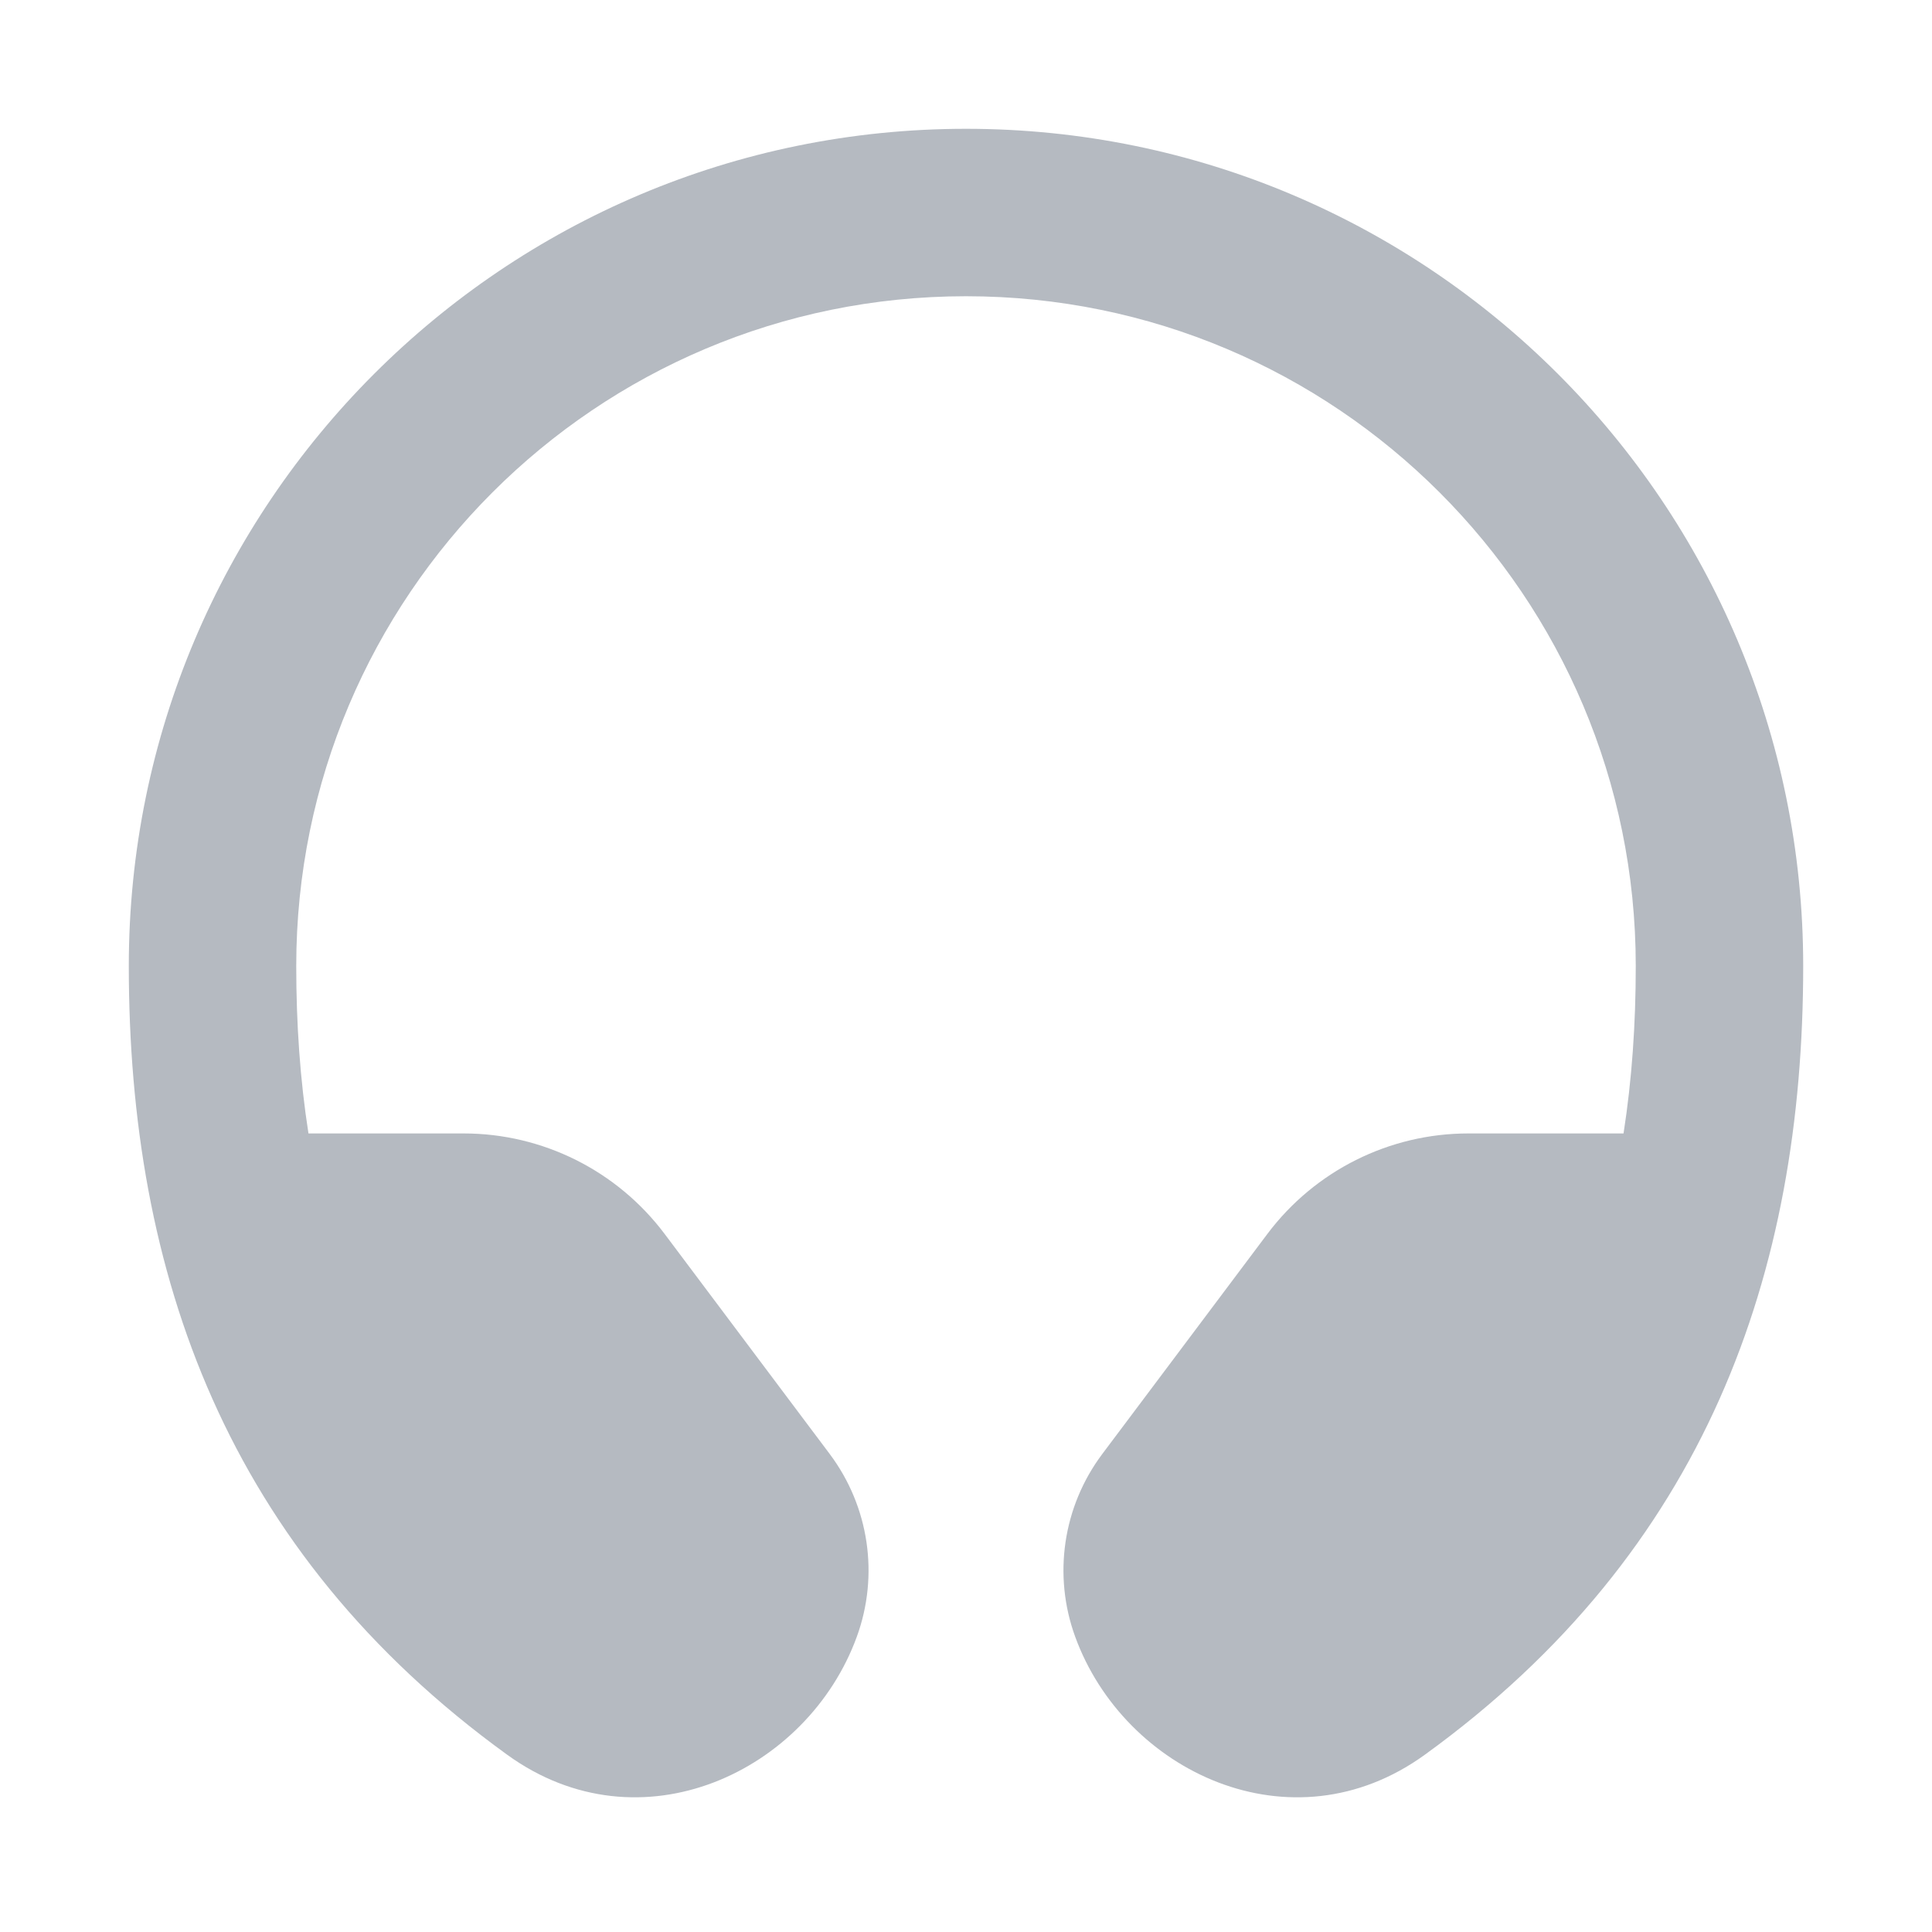 <svg xmlns="http://www.w3.org/2000/svg" xmlns:xlink="http://www.w3.org/1999/xlink" viewBox="0 0 24 24" width="24" height="24" preserveAspectRatio="xMidYMid meet" style="width: 100%; height: 100%; transform: translate3d(0px, 0px, 0px); content-visibility: visible;"><defs><clipPath id="__lottie_element_42"><rect width="24" height="24" x="0" y="0"></rect></clipPath><clipPath id="__lottie_element_44"><path d="M0,0 L600,0 L600,600 L0,600z"></path></clipPath><clipPath id="__lottie_element_51"><path d="M0,0 L1000,0 L1000,1000 L0,1000z"></path></clipPath><clipPath id="__lottie_element_61"><path d="M0,0 L1000,0 L1000,1000 L0,1000z"></path></clipPath><mask id="__lottie_element_62"><rect fill="#b5bac1" width="600" height="600" transform="matrix(0.962,0,0,0.962,211.538,211.538)"></rect><path fill="#000000" clip-rule="nonzero" d=" M67.22,823.796 C67.22,823.796 -126.303,1017.75 -126.303,1017.75 C-126.303,1017.75 -76.638,1067.092 -76.638,1067.092 C-76.638,1067.092 -22.32,1121.056 -22.32,1121.056 C-22.32,1121.056 171.203,927.102 171.203,927.102 C171.203,927.102 239.677,860.342 186.881,810.114 C130,756 67.22,823.796 67.22,823.796" fill-opacity="1"></path></mask><clipPath id="__lottie_element_65"><path d="M0,0 L1000,0 L1000,1000 L0,1000z"></path></clipPath><path></path><clipPath id="__lottie_element_72"><path d="M0,0 L1000,0 L1000,1000 L0,1000z"></path></clipPath><path d=" M0.501,-0.1 C0.501,-0.1 -0.093,-0.1 -0.093,-0.1 C-0.093,-0.1 -0.093,1.076 -0.093,1.076 C-0.093,1.076 0.501,1.076 0.501,1.076 C0.501,1.076 0.501,-0.1 0.501,-0.1" fill-opacity="1"></path><clipPath id="__lottie_element_79"><path d="M0,0 L1000,0 L1000,1000 L0,1000z"></path></clipPath><mask id="__lottie_element_80"><rect fill="#ffffff" width="600" height="600" transform="matrix(0.962,0,0,0.962,211.538,211.538)"></rect><path fill="#000000" clip-rule="nonzero" d=" M67.444,823.582 C67.444,823.582 -126.111,1017.566 -126.111,1017.566 C-126.111,1017.566 -76.446,1066.908 -76.446,1066.908 C-76.446,1066.908 -22.128,1120.872 -22.128,1120.872 C-22.128,1120.872 171.427,926.888 171.427,926.888 C171.427,926.888 239.901,860.128 187.105,809.9 C130.224,755.786 67.444,823.582 67.444,823.582" fill-opacity="1"></path></mask><clipPath id="__lottie_element_83"><path d="M0,0 L1000,0 L1000,1000 L0,1000z"></path></clipPath><path></path><clipPath id="__lottie_element_90"><path d="M0,0 L1000,0 L1000,1000 L0,1000z"></path></clipPath><path d=" M0.501,-0.1 C0.501,-0.1 -0.093,-0.1 -0.093,-0.1 C-0.093,-0.1 -0.093,1.076 -0.093,1.076 C-0.093,1.076 0.501,1.076 0.501,1.076 C0.501,1.076 0.501,-0.1 0.501,-0.1" fill-opacity="1"></path></defs><g clip-path="url(#__lottie_element_42)"><g clip-path="url(#__lottie_element_44)" transform="matrix(0.04,0,0,0.04,0,0)" opacity="1" style="display: block;"><g clip-path="url(#__lottie_element_79)" transform="matrix(1.04,0,0,1.04,-220,-220)" opacity="1" style="display: none;"><g mask="url(#__lottie_element_80)"><g clip-path="url(#__lottie_element_90)" transform="matrix(1,0,0,1,0,0)" opacity="1" style="display: block;"><g transform="matrix(25,0,0,25,200,200)" opacity="1" style="display: block;"><g opacity="1" transform="matrix(1,0,0,1,12,12.288)"><path fill="rgb(181, 186, 193)" fill-opacity="1" d=" M-8,-0.288 C-8,-4.706 -4.418,-8.288 0,-8.288 C4.418,-8.288 8,-4.706 8,-0.288 C8,0.405 7.954,1.072 7.854,1.712 C7.854,1.712 6,1.712 6,1.712 C5.056,1.712 4.167,2.157 3.6,2.912 C3.6,2.912 1.627,5.542 1.627,5.542 C1.158,6.168 1.036,6.988 1.304,7.723 C1.89,9.332 3.888,10.288 5.482,9.132 C8.839,6.701 10,3.38 10,-0.288 C10,-5.811 5.523,-10.288 0,-10.288 C-5.523,-10.288 -10,-5.811 -10,-0.288 C-10,3.38 -8.839,6.701 -5.483,9.132 C-3.888,10.288 -1.89,9.332 -1.304,7.723 C-1.036,6.988 -1.158,6.168 -1.627,5.542 C-1.627,5.542 -3.6,2.912 -3.6,2.912 C-4.167,2.157 -5.056,1.712 -6,1.712 C-6,1.712 -7.854,1.712 -7.854,1.712 C-7.954,1.072 -8,0.405 -8,-0.288z"></path></g></g></g><g clip-path="url(#__lottie_element_83)" style="display: none;"><g style="display: none;"><g><path></path></g></g></g></g></g><g clip-path="url(#__lottie_element_61)" style="display: block;" transform="matrix(1.04,0,0,1.04,-220,-220)" opacity="1"><g mask="url(#__lottie_element_62)"><g clip-path="url(#__lottie_element_72)" style="display: block;" transform="matrix(1,0,0,1,0,0)" opacity="1"><g style="display: block;" transform="matrix(25,0,0,25,200,200)" opacity="1"><g opacity="1" transform="matrix(1,0,0,1,12,12.288)"><path fill="#B5BAC1" fill-opacity="1" d=" M-8,-0.288 C-8,-4.706 -4.418,-8.288 0,-8.288 C4.418,-8.288 8,-4.706 8,-0.288 C8,0.405 7.954,1.072 7.854,1.712 C7.854,1.712 6,1.712 6,1.712 C5.056,1.712 4.167,2.157 3.6,2.912 C3.6,2.912 1.627,5.542 1.627,5.542 C1.158,6.168 1.036,6.988 1.304,7.723 C1.889,9.332 3.887,10.288 5.482,9.132 C8.839,6.701 10,3.38 10,-0.288 C10,-5.811 5.523,-10.288 0,-10.288 C-5.523,-10.288 -10,-5.811 -10,-0.288 C-10,3.38 -8.839,6.701 -5.482,9.132 C-3.887,10.288 -1.889,9.332 -1.304,7.723 C-1.036,6.988 -1.158,6.168 -1.627,5.542 C-1.627,5.542 -3.6,2.912 -3.6,2.912 C-4.167,2.157 -5.056,1.712 -6,1.712 C-6,1.712 -7.854,1.712 -7.854,1.712 C-7.954,1.072 -8,0.405 -8,-0.288z"></path></g></g></g><g clip-path="url(#__lottie_element_65)" style="display: none;"><g style="display: none;"><g><path></path></g></g></g></g></g><g clip-path="url(#__lottie_element_51)" transform="matrix(1,0,0,1,-200,-200)" opacity="1" style="display: none;"><g style="display: none;"><g><path stroke-linecap="round" stroke-linejoin="miter" fill-opacity="0" stroke-miterlimit="4"></path></g></g><g style="display: none;"><g><path stroke-linecap="round" stroke-linejoin="miter" fill-opacity="0" stroke-miterlimit="4"></path></g></g></g><g style="display: none;"><g><path stroke-linecap="round" stroke-linejoin="miter" fill-opacity="1" stroke-miterlimit="4"></path></g></g></g></g></svg>